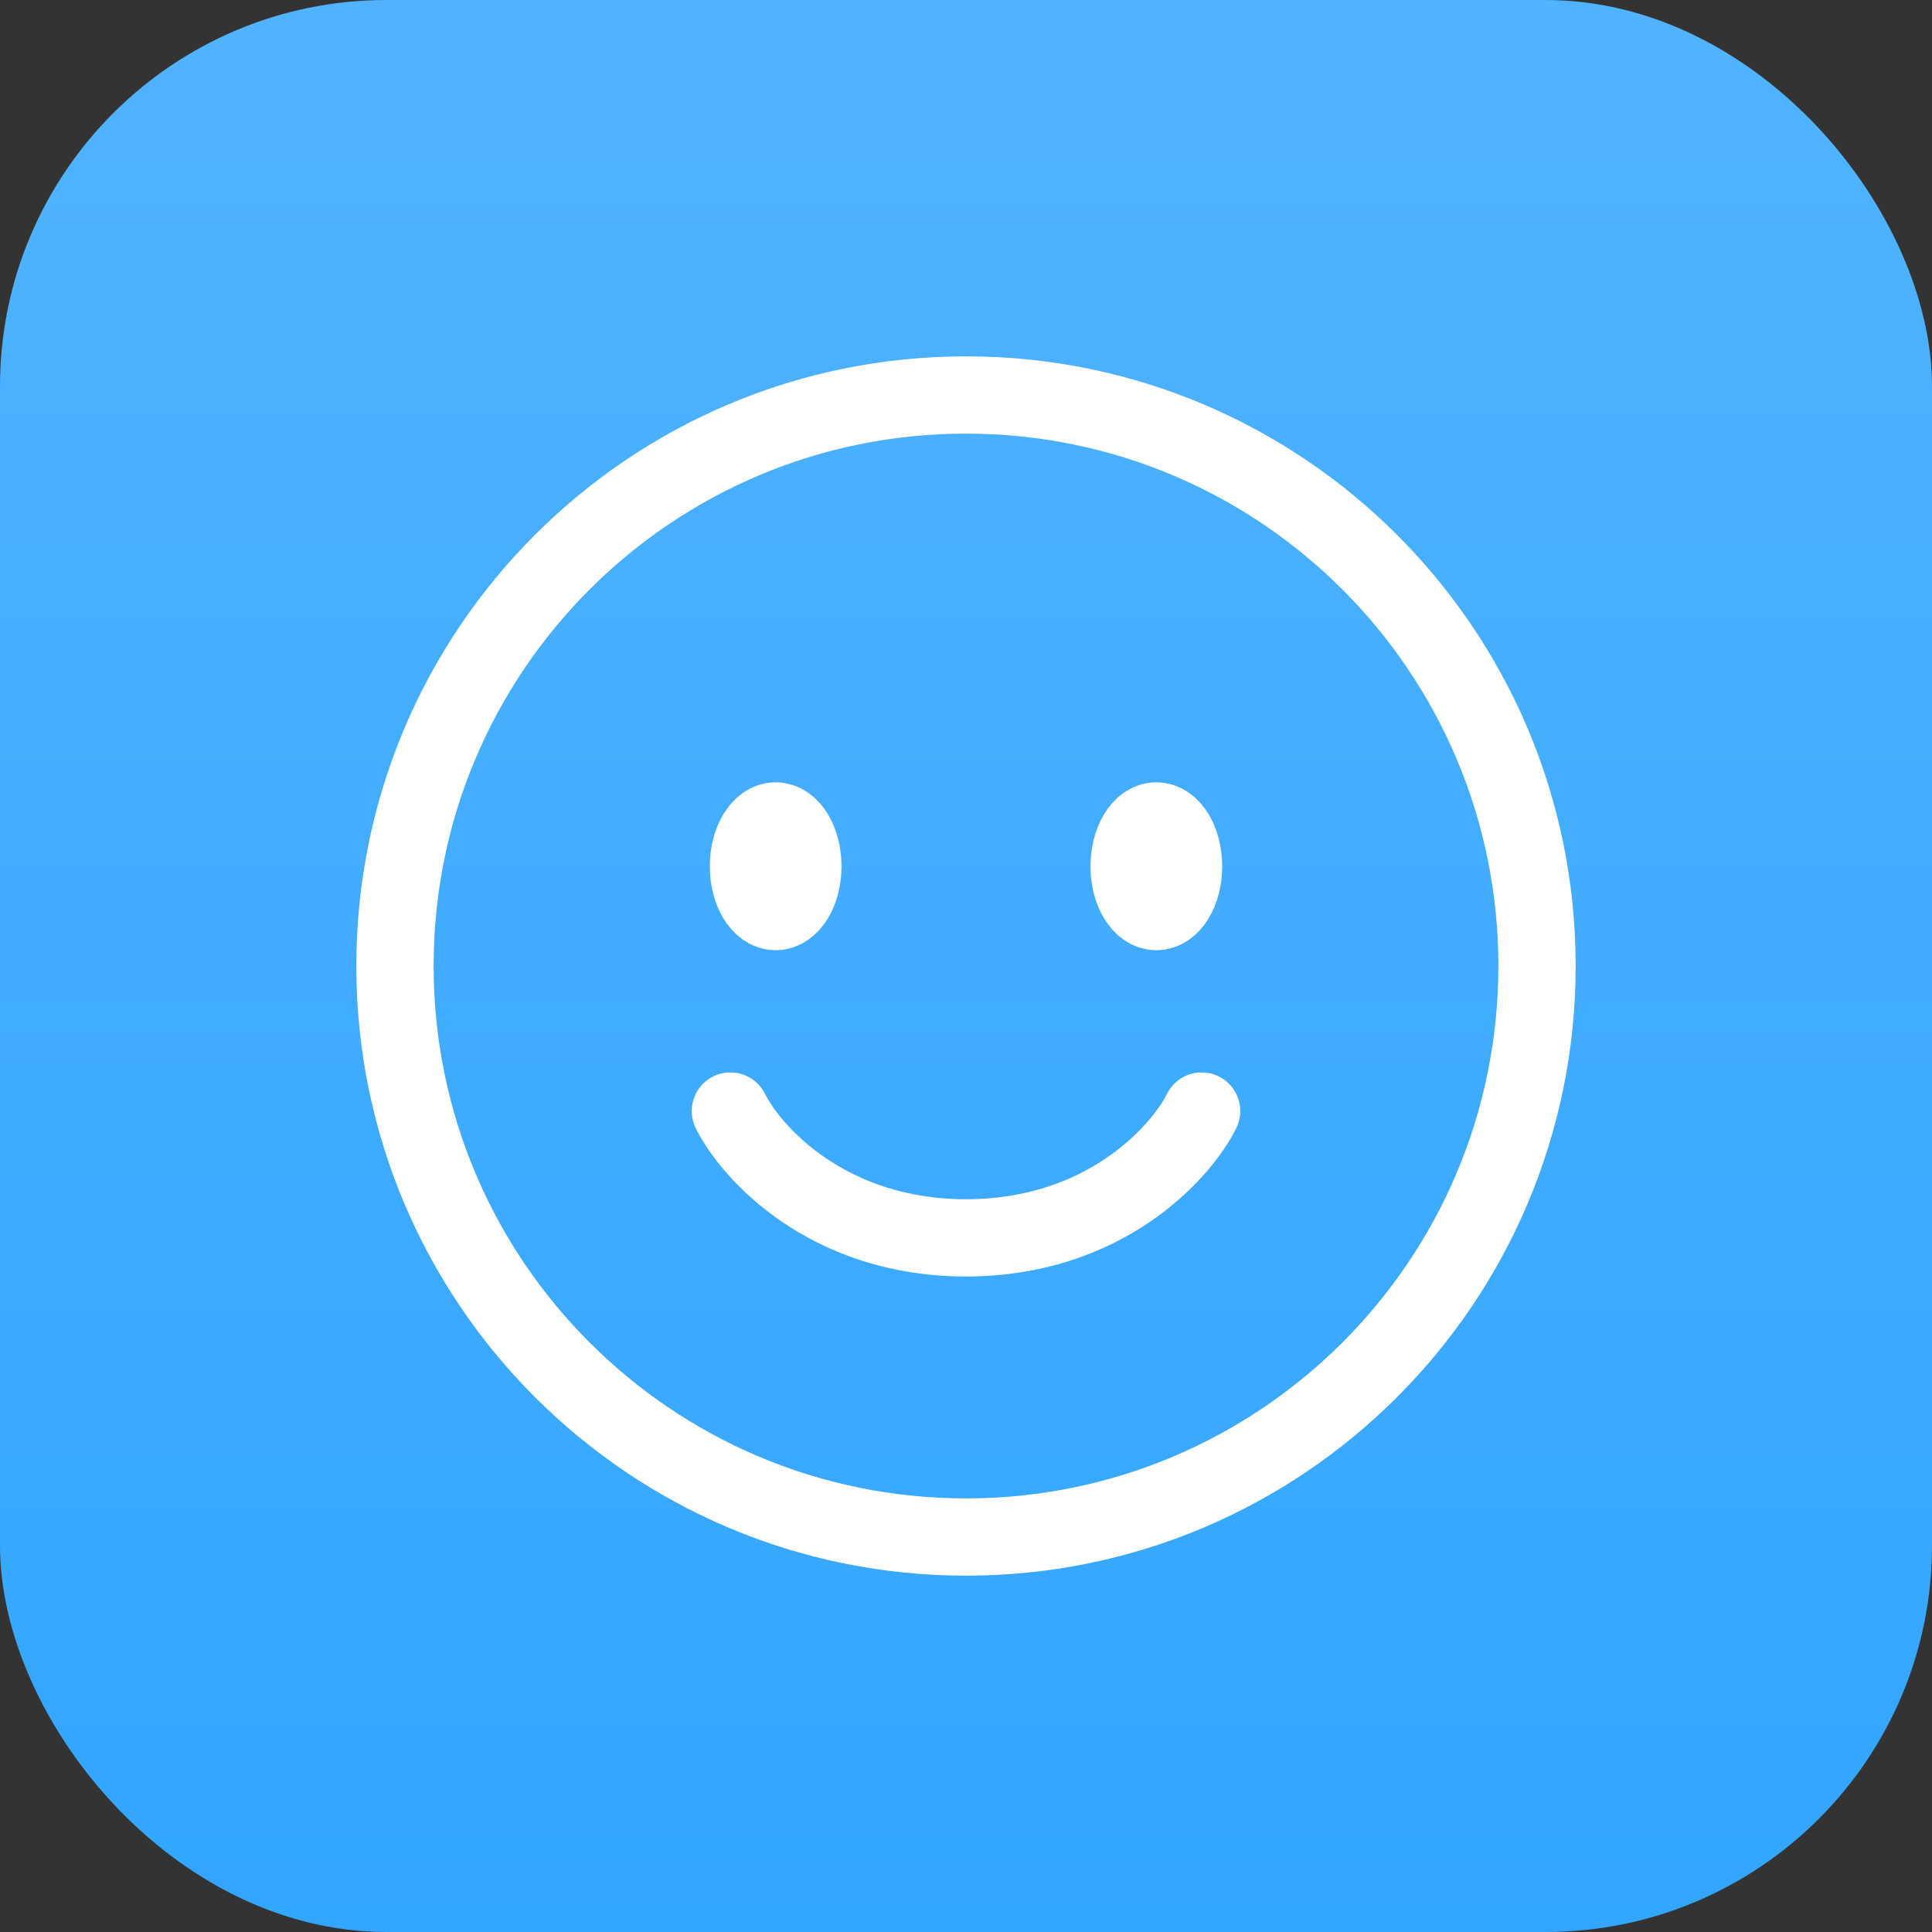 <svg width="25" height="25" viewBox="0 0 25 25" fill="none" xmlns="http://www.w3.org/2000/svg">
<rect x="0" y="0" width="25" height="25" fill="#333333" stroke="none"/>
<rect width="25" height="25" rx="5" fill="url(#paint0_linear_966_290)"/>
<path d="M9.451 14.377C9.724 14.924 10.717 16.018 12.5 16.018C14.283 16.018 15.276 14.924 15.549 14.377M19.889 12.5C19.889 16.581 16.581 19.889 12.5 19.889C8.419 19.889 5.111 16.581 5.111 12.5C5.111 8.419 8.419 5.111 12.5 5.111C16.581 5.111 19.889 8.419 19.889 12.5ZM15.315 11.21C15.315 11.534 15.157 11.796 14.963 11.796C14.769 11.796 14.611 11.534 14.611 11.21C14.611 10.886 14.769 10.623 14.963 10.623C15.157 10.623 15.315 10.886 15.315 11.21ZM10.389 11.21C10.389 11.534 10.231 11.796 10.037 11.796C9.843 11.796 9.685 11.534 9.685 11.21C9.685 10.886 9.843 10.623 10.037 10.623C10.231 10.623 10.389 10.886 10.389 11.21Z" stroke="white" stroke-linecap="round"/>
<defs>
<linearGradient id="paint0_linear_966_290" x1="12.5" y1="0" x2="12.5" y2="25" gradientUnits="userSpaceOnUse">
<stop stop-color="#50B3FF"/>
<stop offset="1" stop-color="#32A5FF"/>
</linearGradient>
</defs>
</svg>
